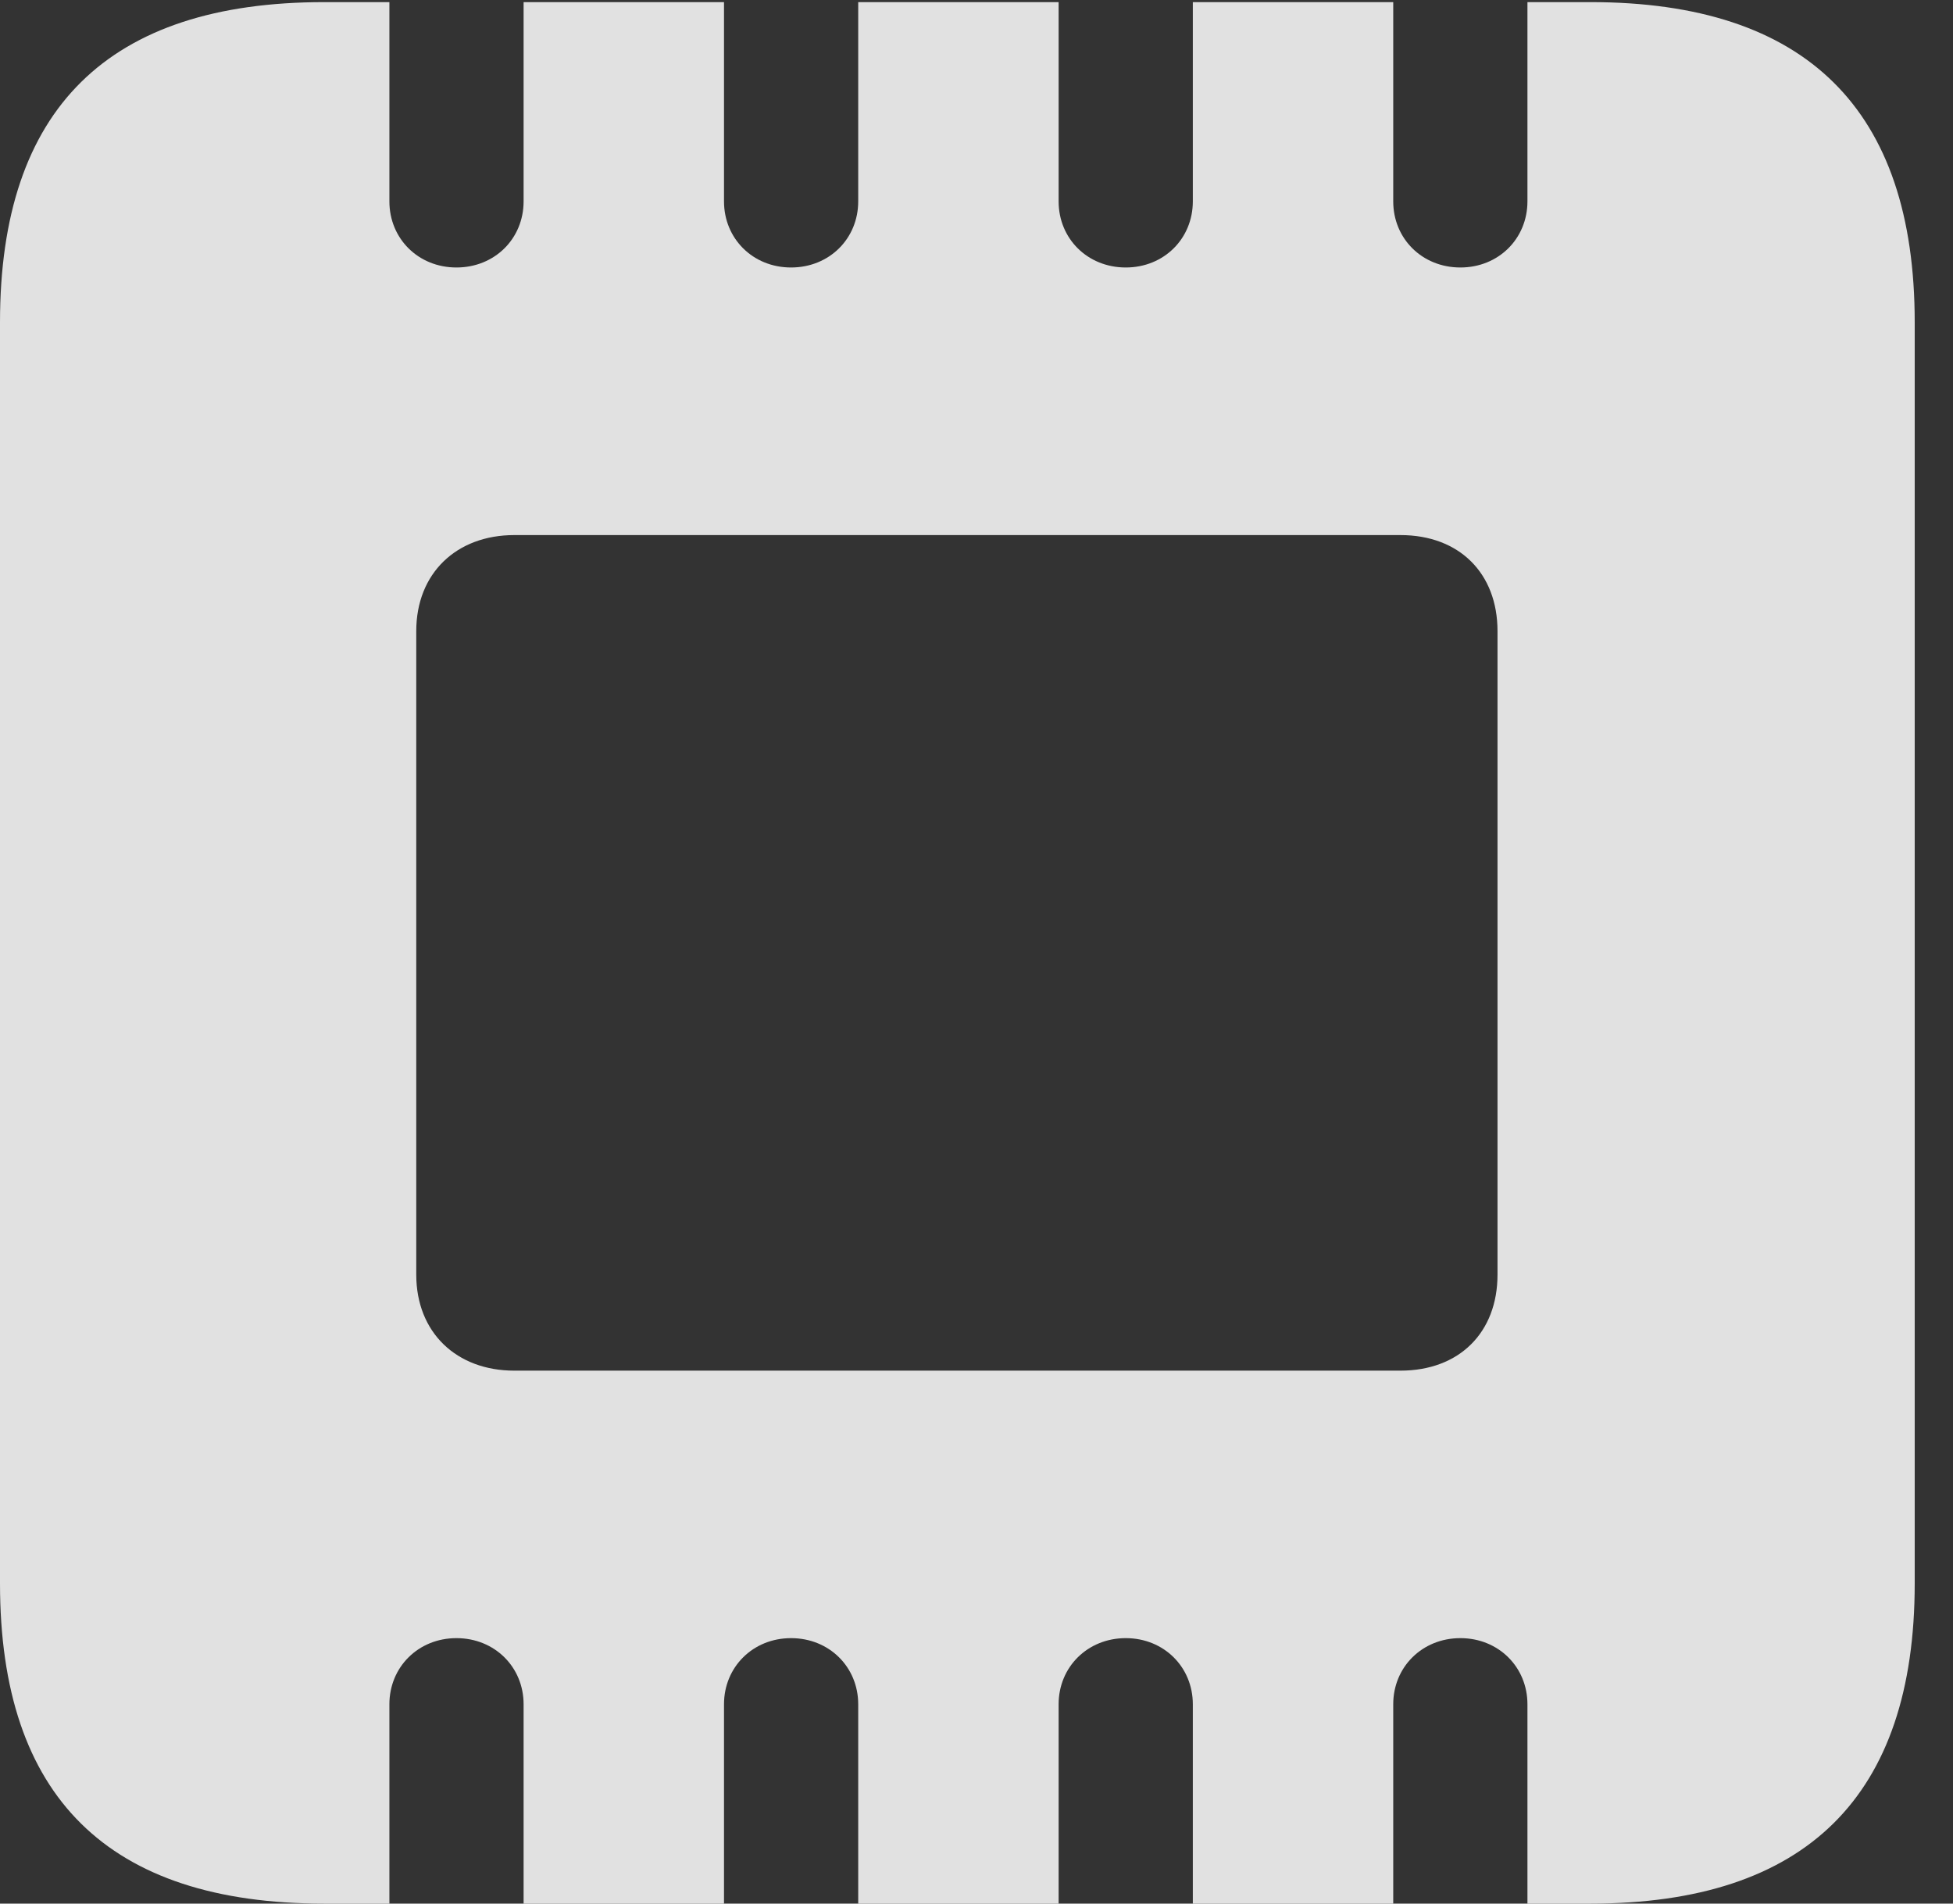 <?xml version="1.0" encoding="UTF-8"?>
<!--Generator: Apple Native CoreSVG 232.5-->
<!DOCTYPE svg
PUBLIC "-//W3C//DTD SVG 1.1//EN"
       "http://www.w3.org/Graphics/SVG/1.1/DTD/svg11.dtd">
<svg version="1.1" xmlns="http://www.w3.org/2000/svg" xmlns:xlink="http://www.w3.org/1999/xlink" width="18.467" height="17.998">
 <rect width="100%" height="100%" fill="#333333" stroke="none"/>
 <g>
  <rect height="17.998" opacity="0" width="18.467" x="0" y="0"/>
  <path d="M0 14.971C0 16.992 1.025 17.998 3.066 17.998L3.682 17.998L3.682 16.113C3.682 15.762 3.955 15.488 4.316 15.488C4.678 15.488 4.951 15.762 4.951 16.113L4.951 17.998L6.846 17.998L6.846 16.113C6.846 15.762 7.119 15.488 7.48 15.488C7.842 15.488 8.115 15.762 8.115 16.113L8.115 17.998L10.01 17.998L10.01 16.113C10.01 15.762 10.283 15.488 10.645 15.488C11.006 15.488 11.279 15.762 11.279 16.113L11.279 17.998L13.174 17.998L13.174 16.113C13.174 15.762 13.447 15.488 13.809 15.488C14.17 15.488 14.443 15.762 14.443 16.113L14.443 17.998L15.039 17.998C17.08 17.998 18.105 16.982 18.105 14.971L18.105 3.047C18.105 1.035 17.08 0.02 15.039 0.02L14.443 0.02L14.443 1.904C14.443 2.256 14.17 2.529 13.809 2.529C13.447 2.529 13.174 2.256 13.174 1.904L13.174 0.02L11.279 0.02L11.279 1.904C11.279 2.256 11.006 2.529 10.645 2.529C10.283 2.529 10.01 2.256 10.01 1.904L10.01 0.02L8.115 0.02L8.115 1.904C8.115 2.256 7.842 2.529 7.48 2.529C7.119 2.529 6.846 2.256 6.846 1.904L6.846 0.02L4.951 0.02L4.951 1.904C4.951 2.256 4.678 2.529 4.316 2.529C3.955 2.529 3.682 2.256 3.682 1.904L3.682 0.02L3.066 0.02C1.025 0.02 0 1.025 0 3.047ZM3.936 12.051L3.936 5.967C3.936 5.42 4.316 5.059 4.863 5.059L13.242 5.059C13.799 5.059 14.16 5.42 14.16 5.967L14.16 12.051C14.16 12.598 13.799 12.959 13.242 12.959L4.863 12.959C4.316 12.959 3.936 12.598 3.936 12.051Z" fill="#ffffff" fill-opacity="0.85"/>
 </g>
</svg>
